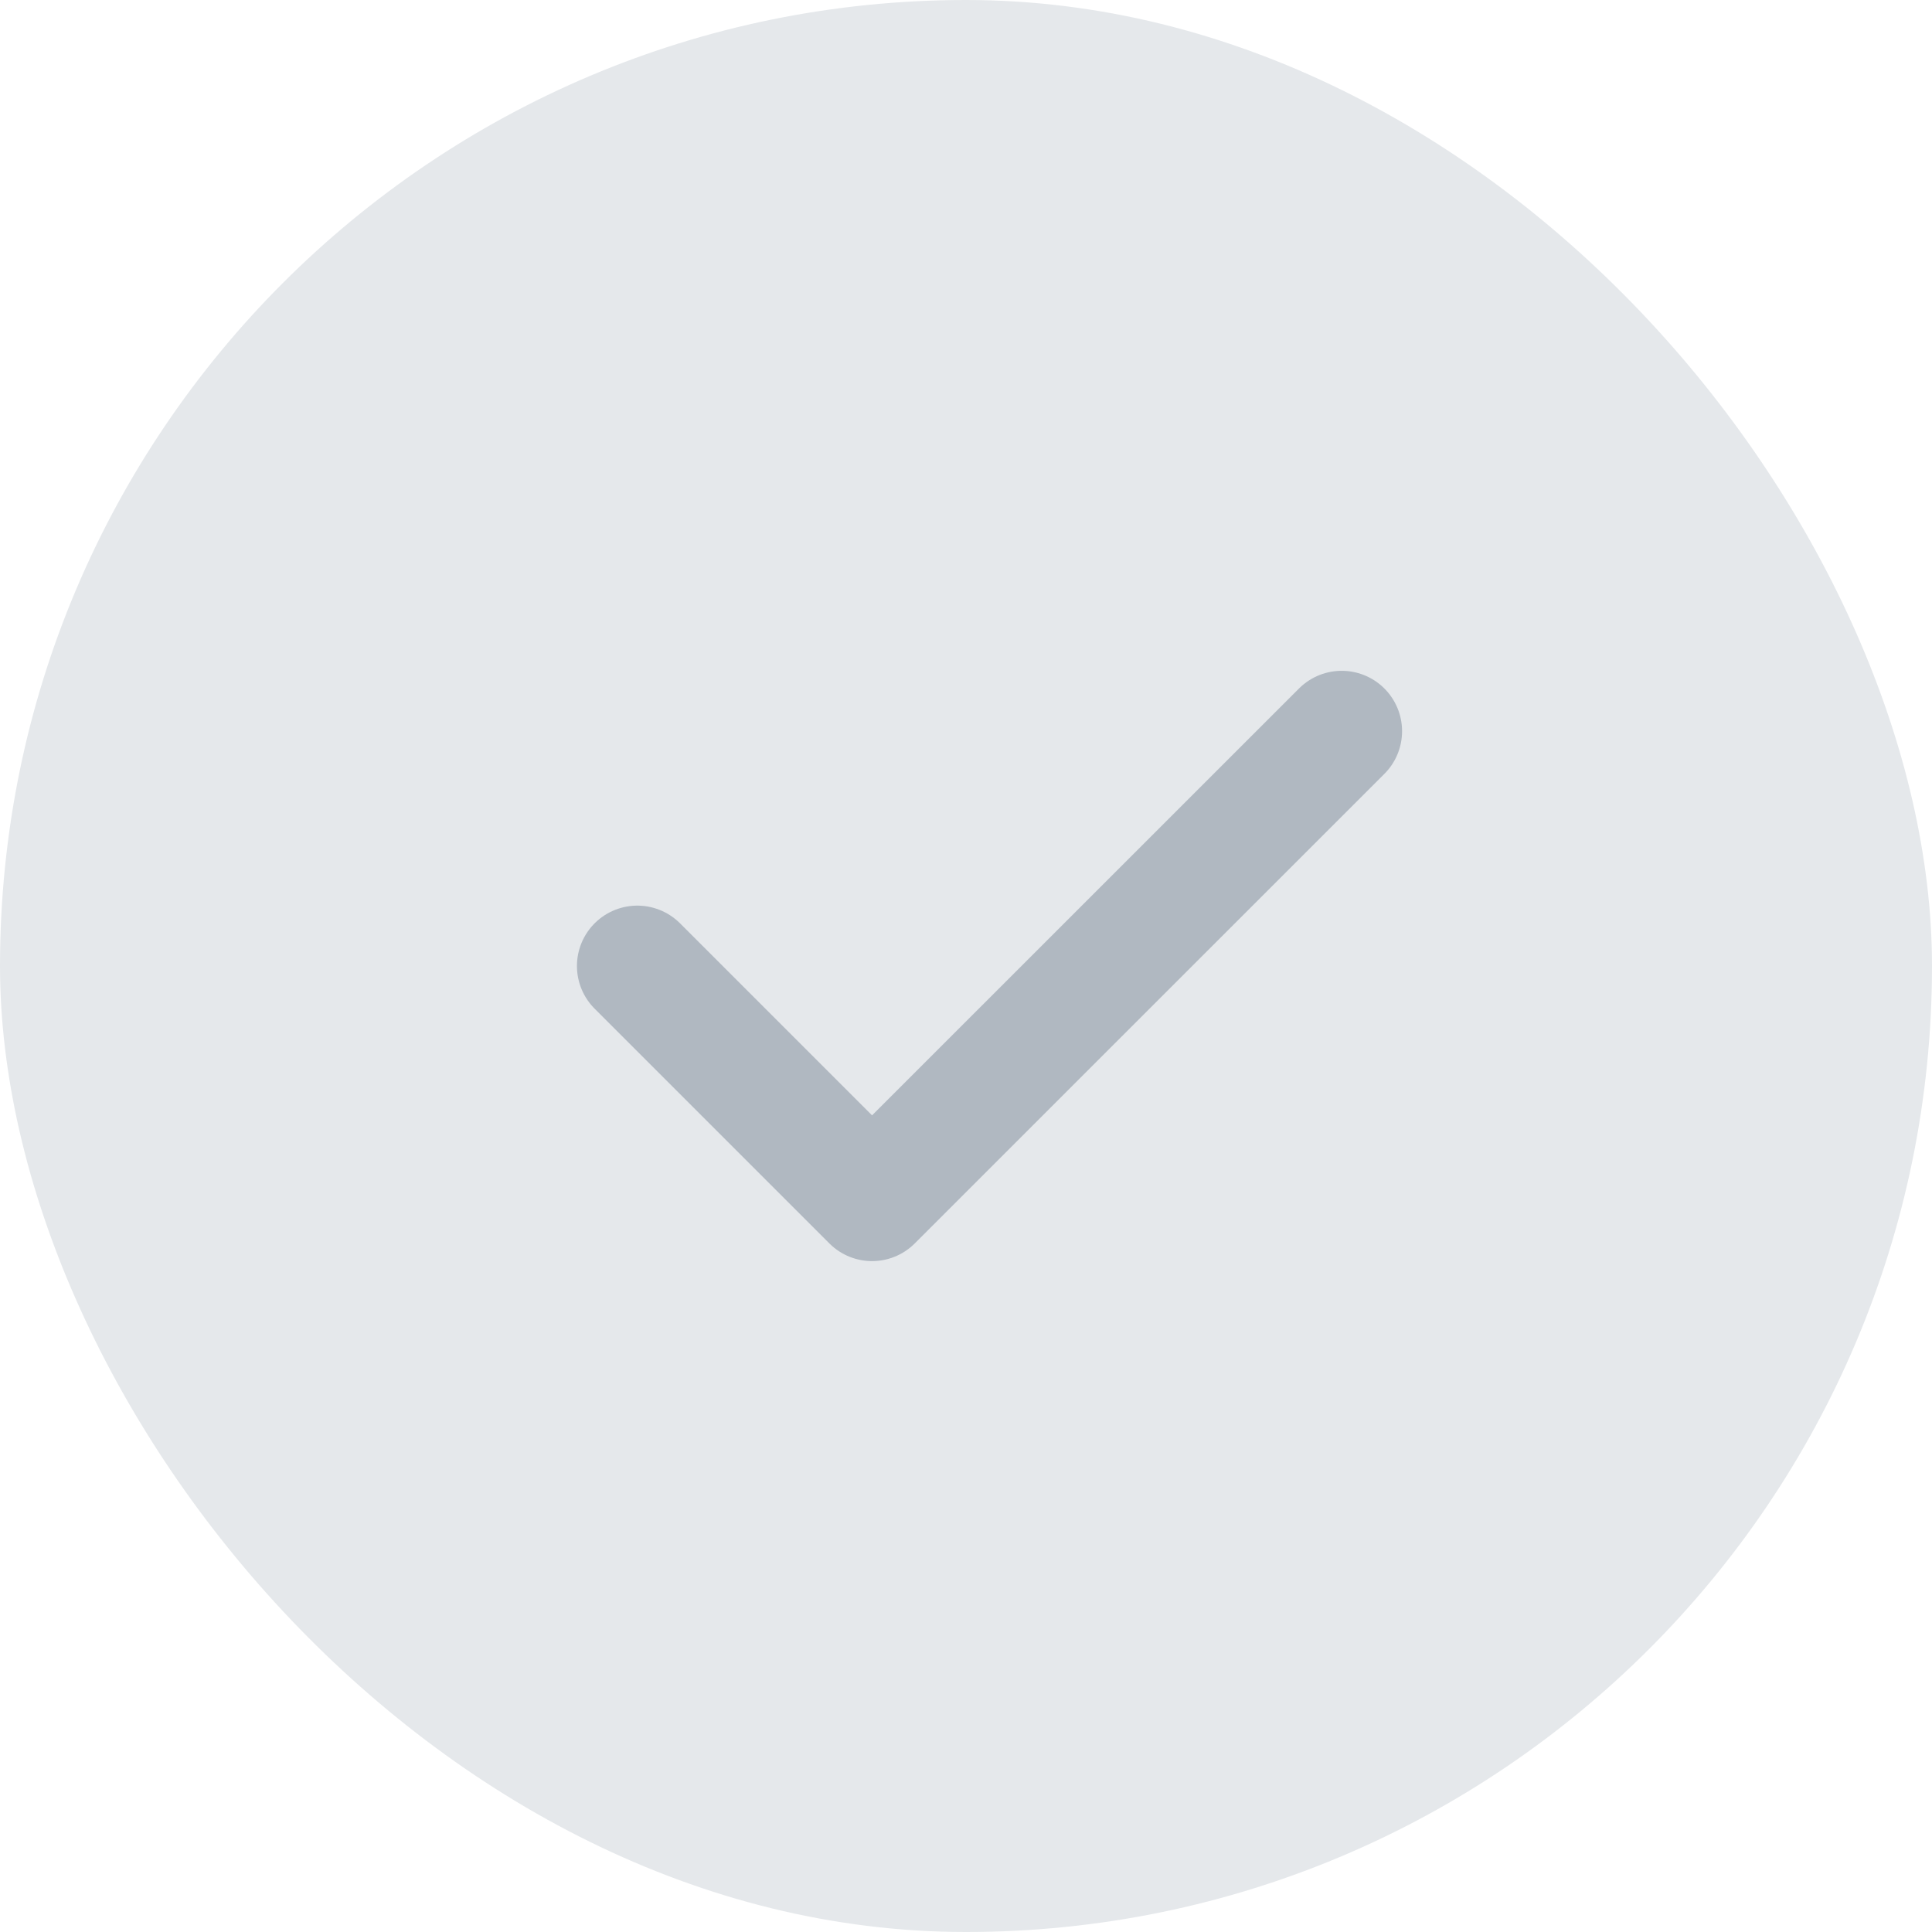 <svg width="24" height="24" viewBox="0 0 24 24" fill="none" xmlns="http://www.w3.org/2000/svg">
<g clip-path="url(#clip0_5155_4758)">
<rect width="24" height="24" rx="12" fill="#E5E8EB"/>
<path d="M7.917 12L10.833 14.916L16.667 9.083" stroke="#B0B8C1" stroke-width="1.5" stroke-linecap="round" stroke-linejoin="round"/>
</g>
<defs>
<clipPath id="clip0_5155_4758">
<rect width="24" height="24" rx="12" fill="white"/>
</clipPath>
</defs>
</svg>
